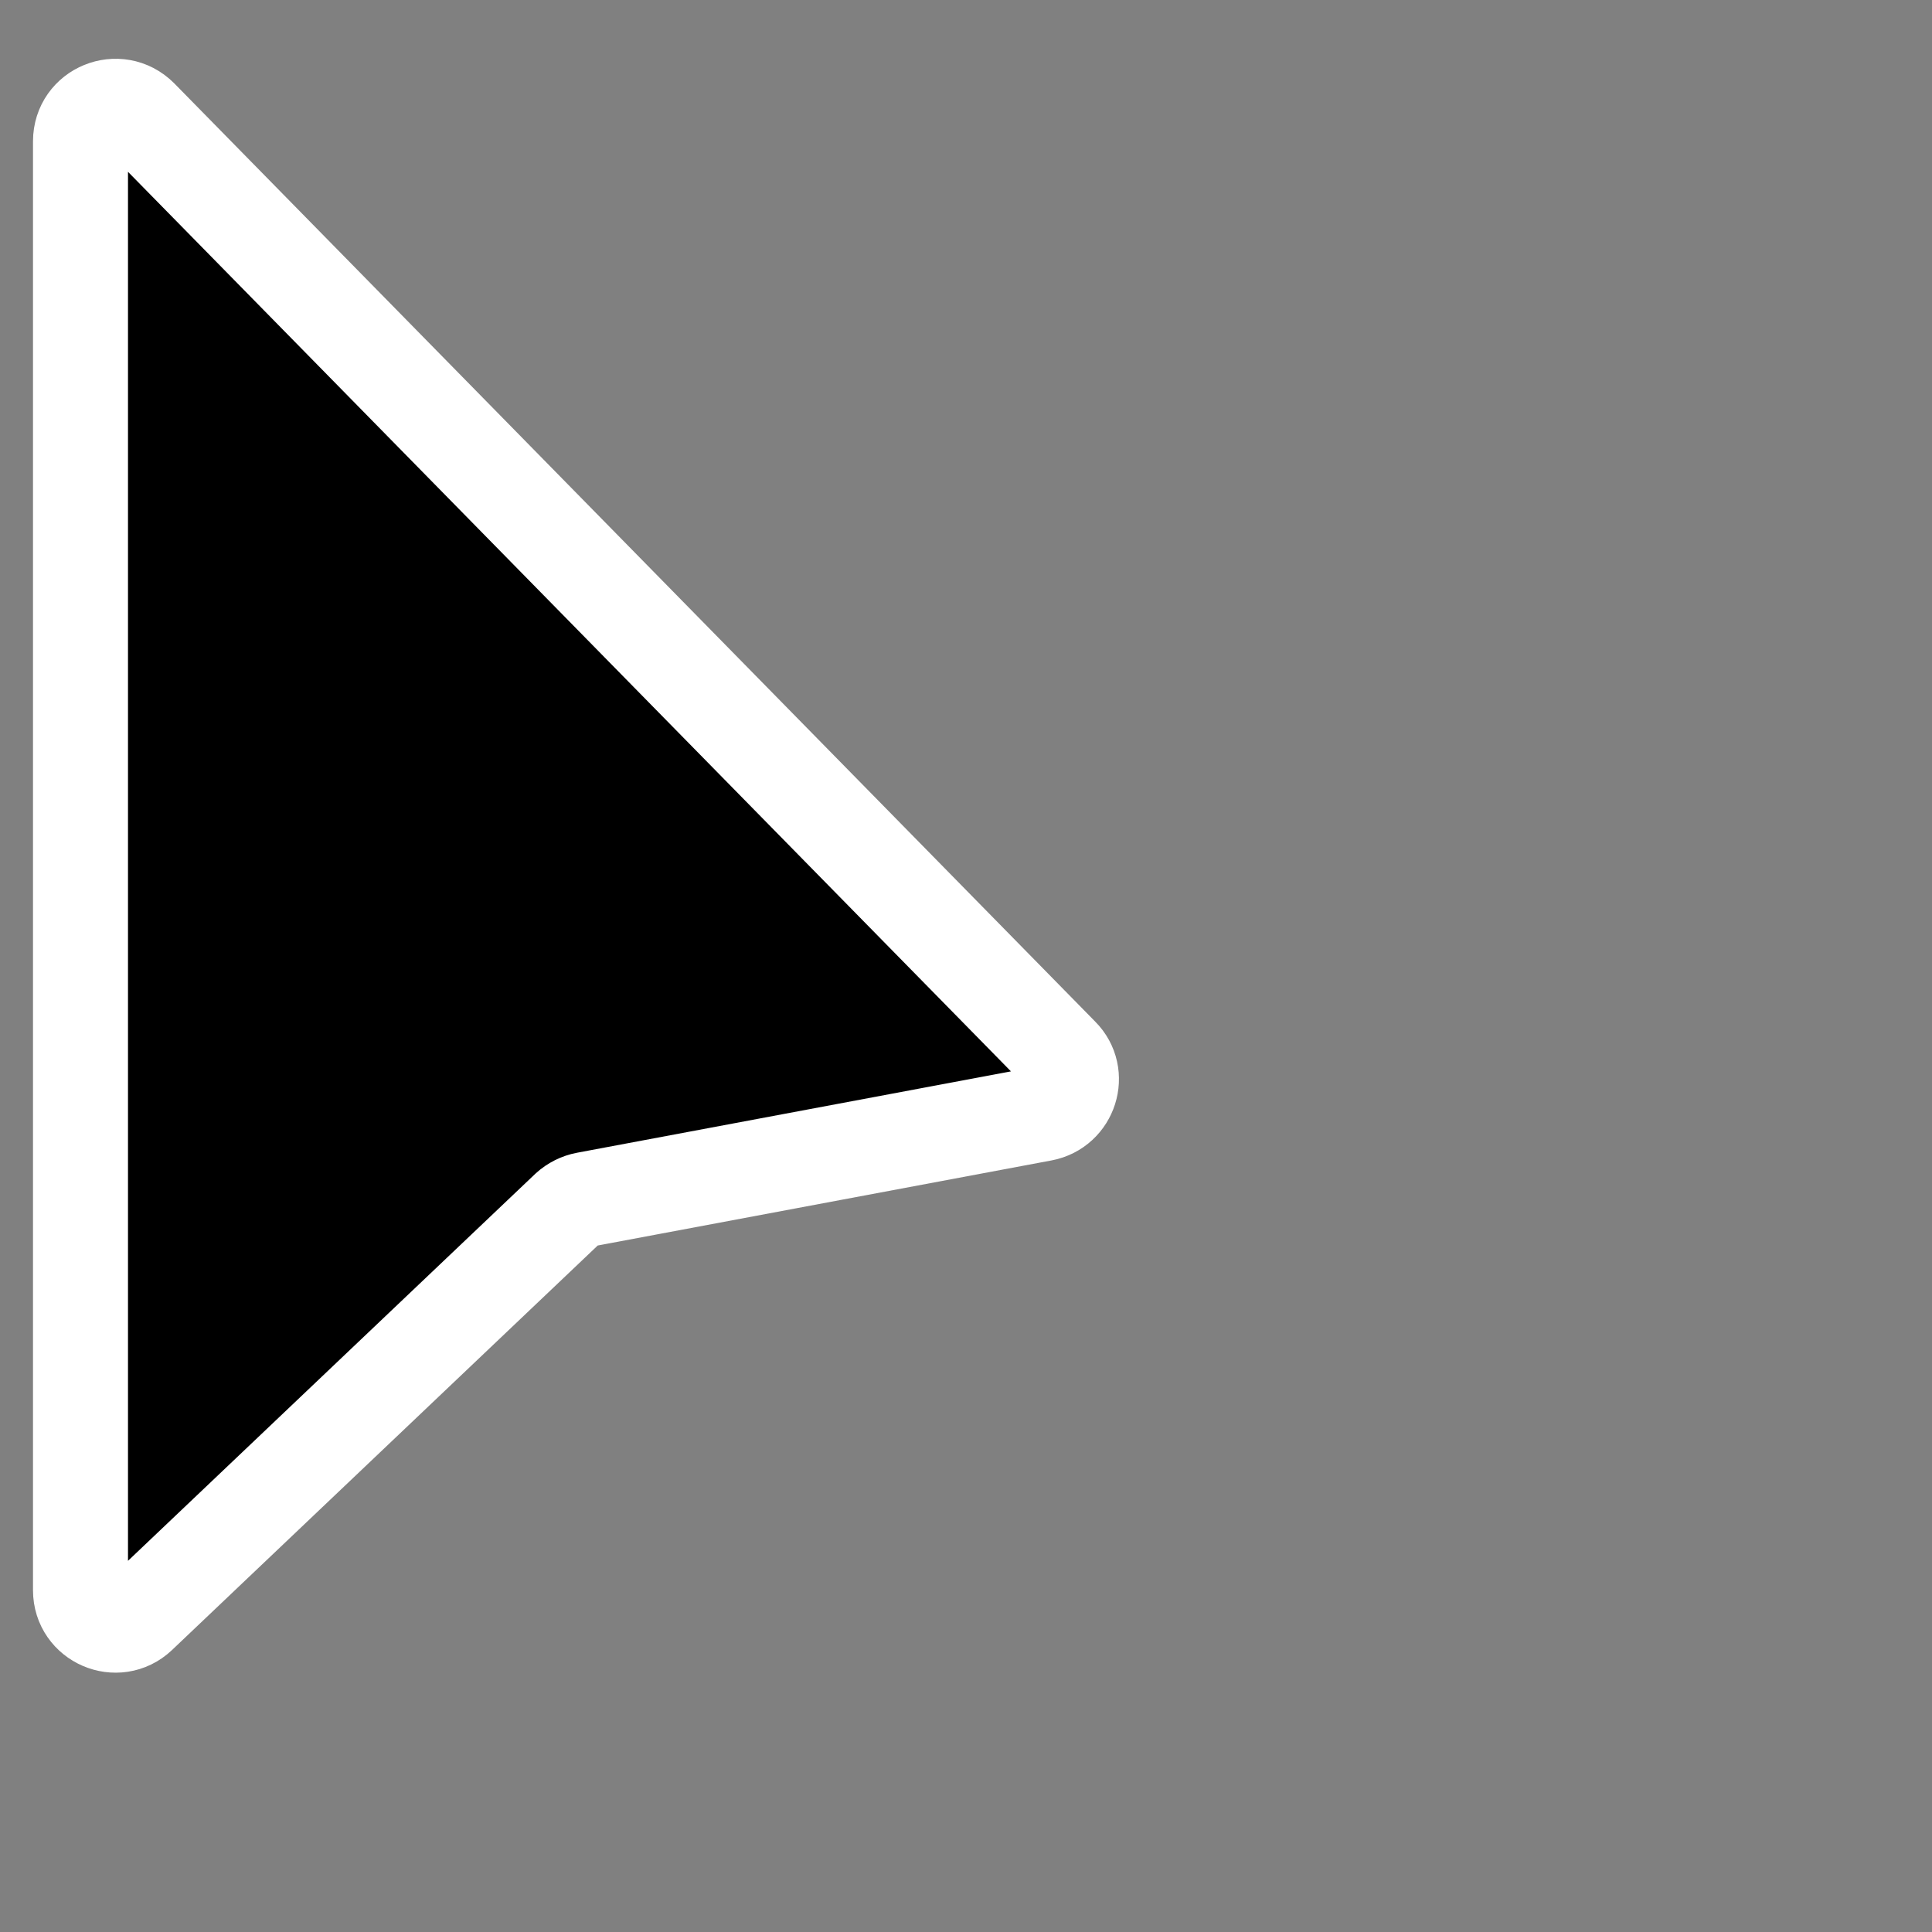 <?xml version="1.0" encoding="UTF-8"?>
<svg id="Calque_4" data-name="Calque 4" xmlns="http://www.w3.org/2000/svg" viewBox="0 0 48 48">
  <rect x="0" y="0" width="48" height="48" fill="#808080" stroke="none"/>
  <defs>
    <style>
      .cls-1 {
        stroke: #fff;
        stroke-linecap: round;
        stroke-linejoin: round;
        stroke-width: 2.36px;
      }
    </style>
  </defs>
  <path class="cls-1" d="M3.49,2.9l22.88,23.31c.49.49.22,1.33-.46,1.46l-11.36,2.13c-.16.03-.32.11-.44.22l-10.65,10.12c-.55.52-1.46.13-1.46-.63V3.51c0-.78.94-1.16,1.49-.61Z"/>
</svg>